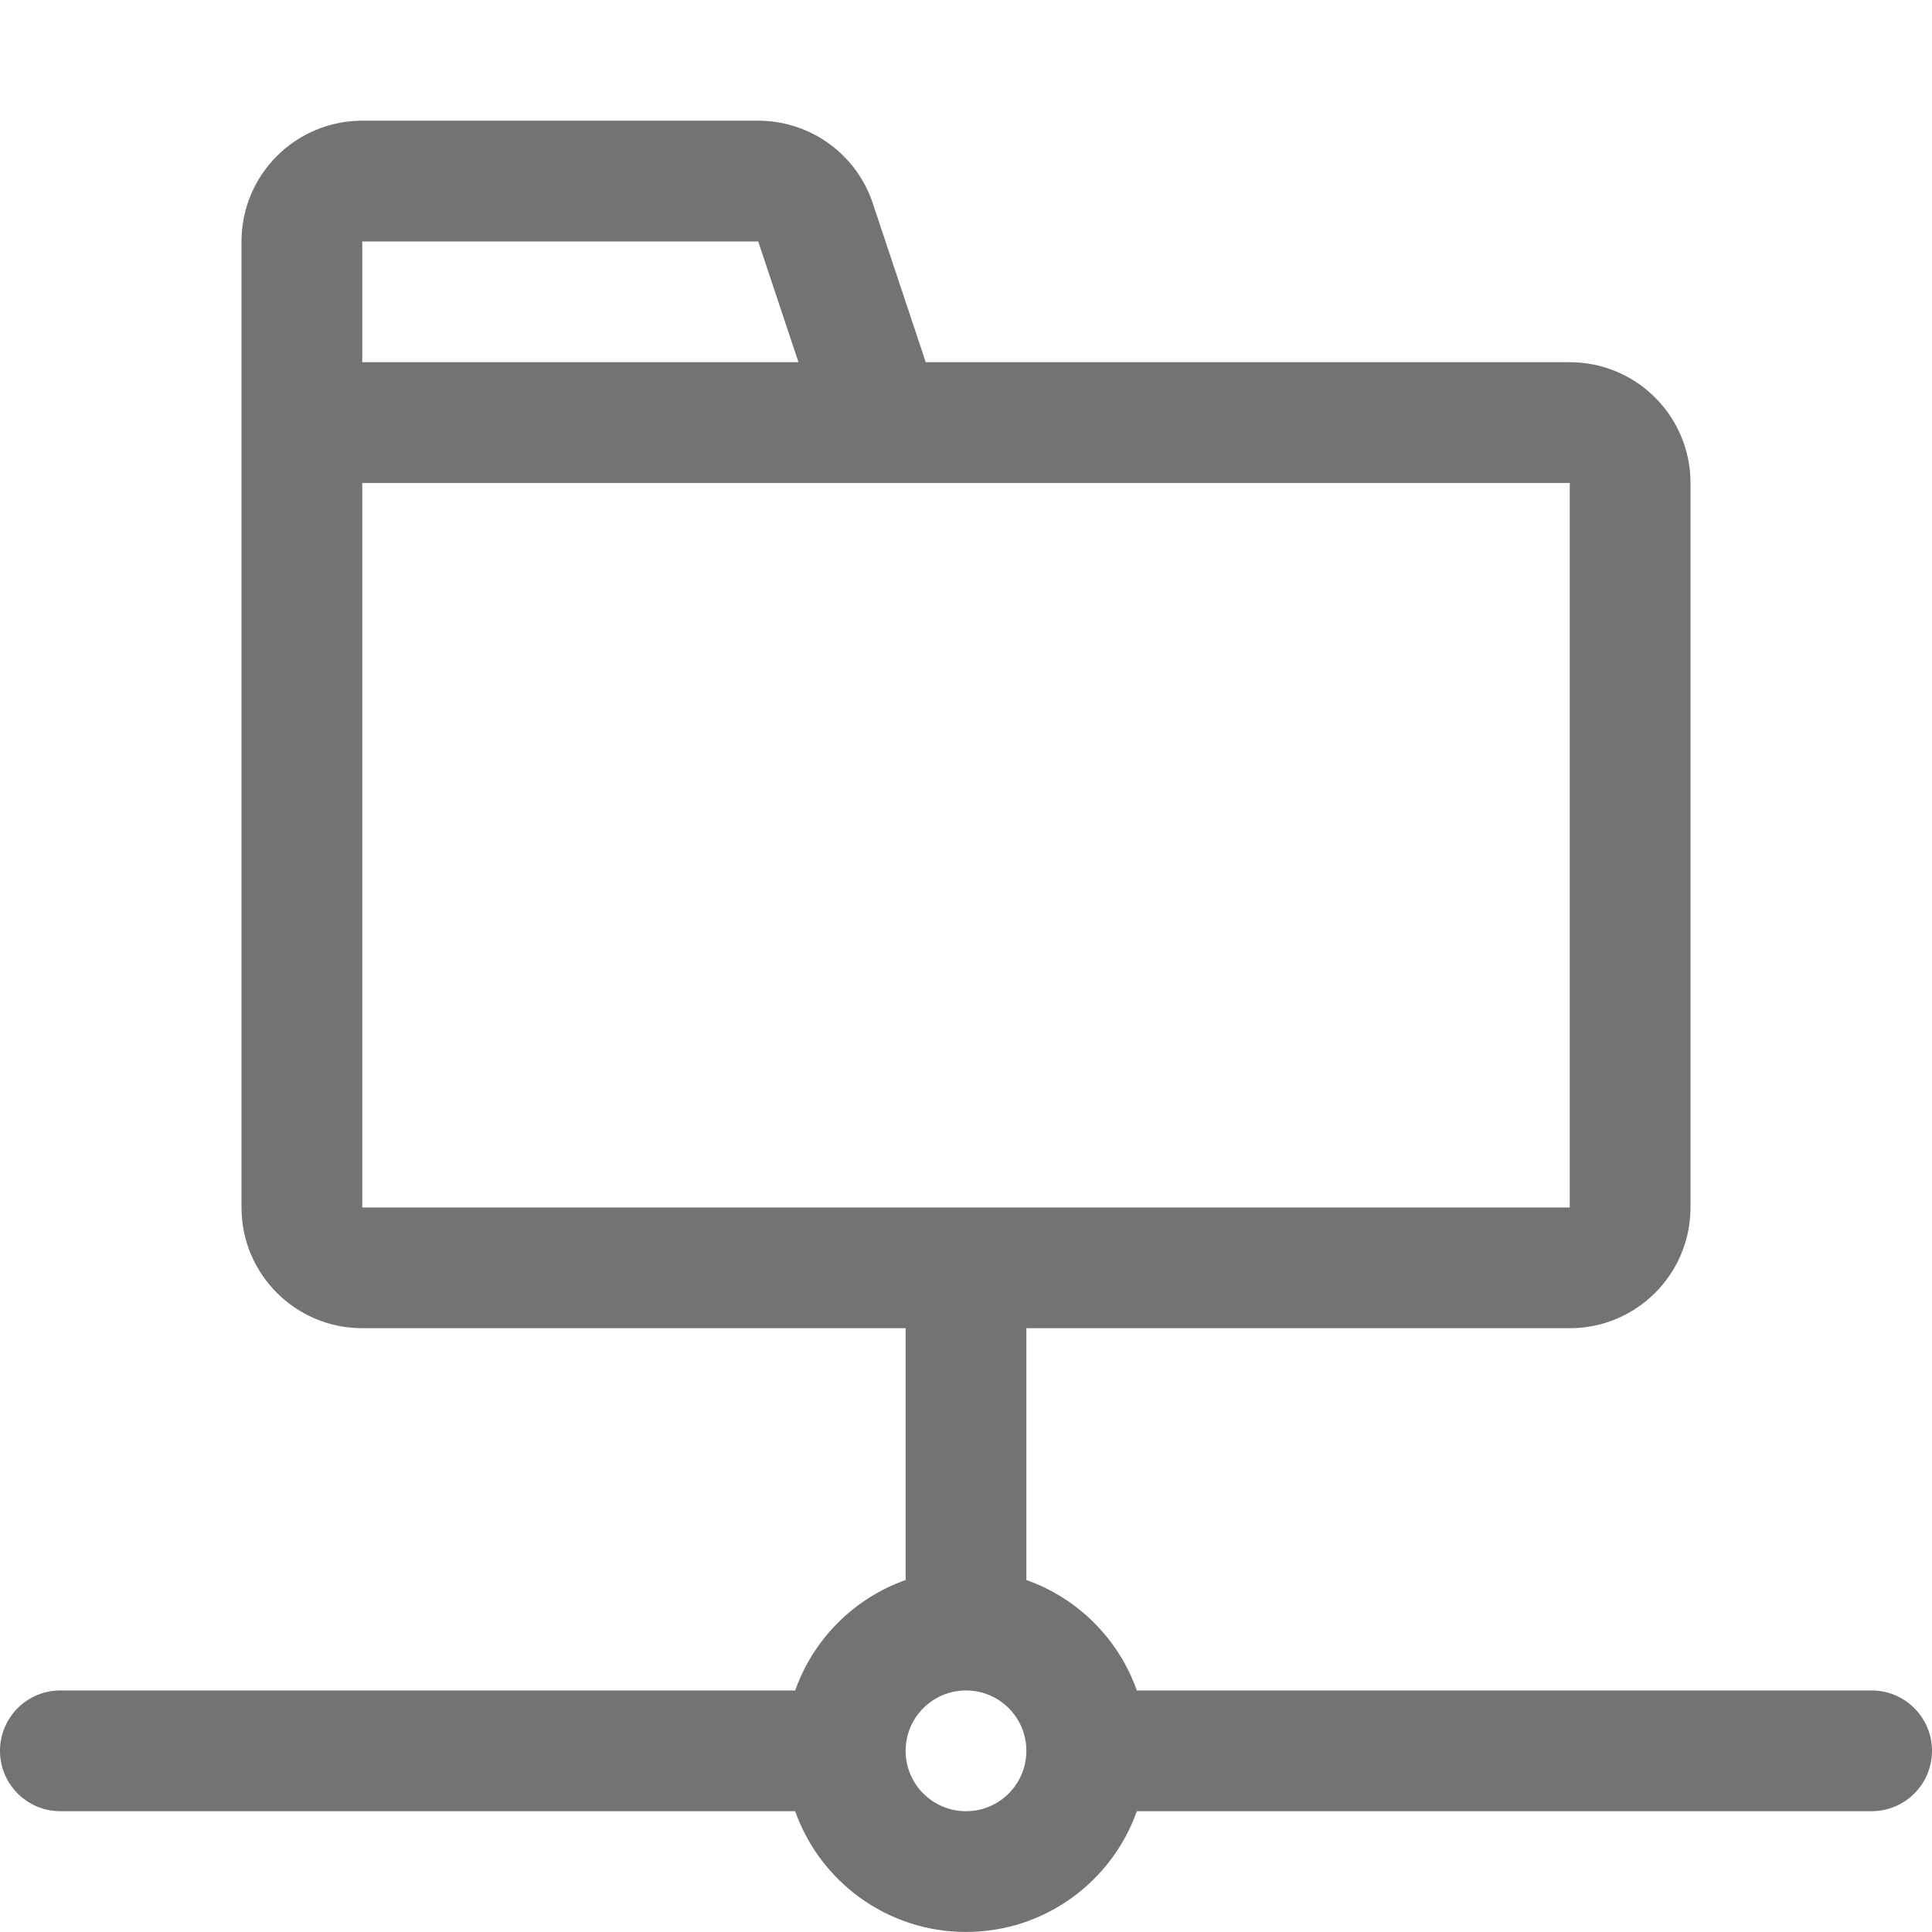 <svg width="84" height="84" viewBox="0 0 84 84" fill="none" xmlns="http://www.w3.org/2000/svg">
<path fill-rule="evenodd" clip-rule="evenodd" d="M15.75 5.248C12.851 5.248 10.5 7.598 10.5 10.498V52.498C10.5 55.397 12.851 57.748 15.75 57.748H39.375V68.696C37.137 69.487 35.364 71.26 34.573 73.498H2.625C1.175 73.498 0 74.673 0 76.123C0 77.572 1.175 78.748 2.625 78.748H34.573C35.654 81.806 38.571 83.998 42 83.998C45.429 83.998 48.346 81.806 49.427 78.748H81.375C82.825 78.748 84 77.572 84 76.123C84 74.673 82.825 73.498 81.375 73.498H49.427C48.636 71.26 46.863 69.487 44.625 68.696V57.748H68.25C71.15 57.748 73.5 55.397 73.5 52.498V20.998C73.5 18.098 71.15 15.748 68.25 15.748H40.25L37.947 8.837C37.232 6.694 35.226 5.248 32.966 5.248H15.75ZM32.966 10.498H15.75V15.748H34.716L32.966 10.498ZM15.75 52.498L15.75 20.998H68.25V52.498H15.75ZM42 78.748C43.45 78.748 44.625 77.572 44.625 76.123C44.625 74.673 43.45 73.498 42 73.498C40.55 73.498 39.375 74.673 39.375 76.123C39.375 77.572 40.55 78.748 42 78.748Z" fill="#737373"/>
</svg>
